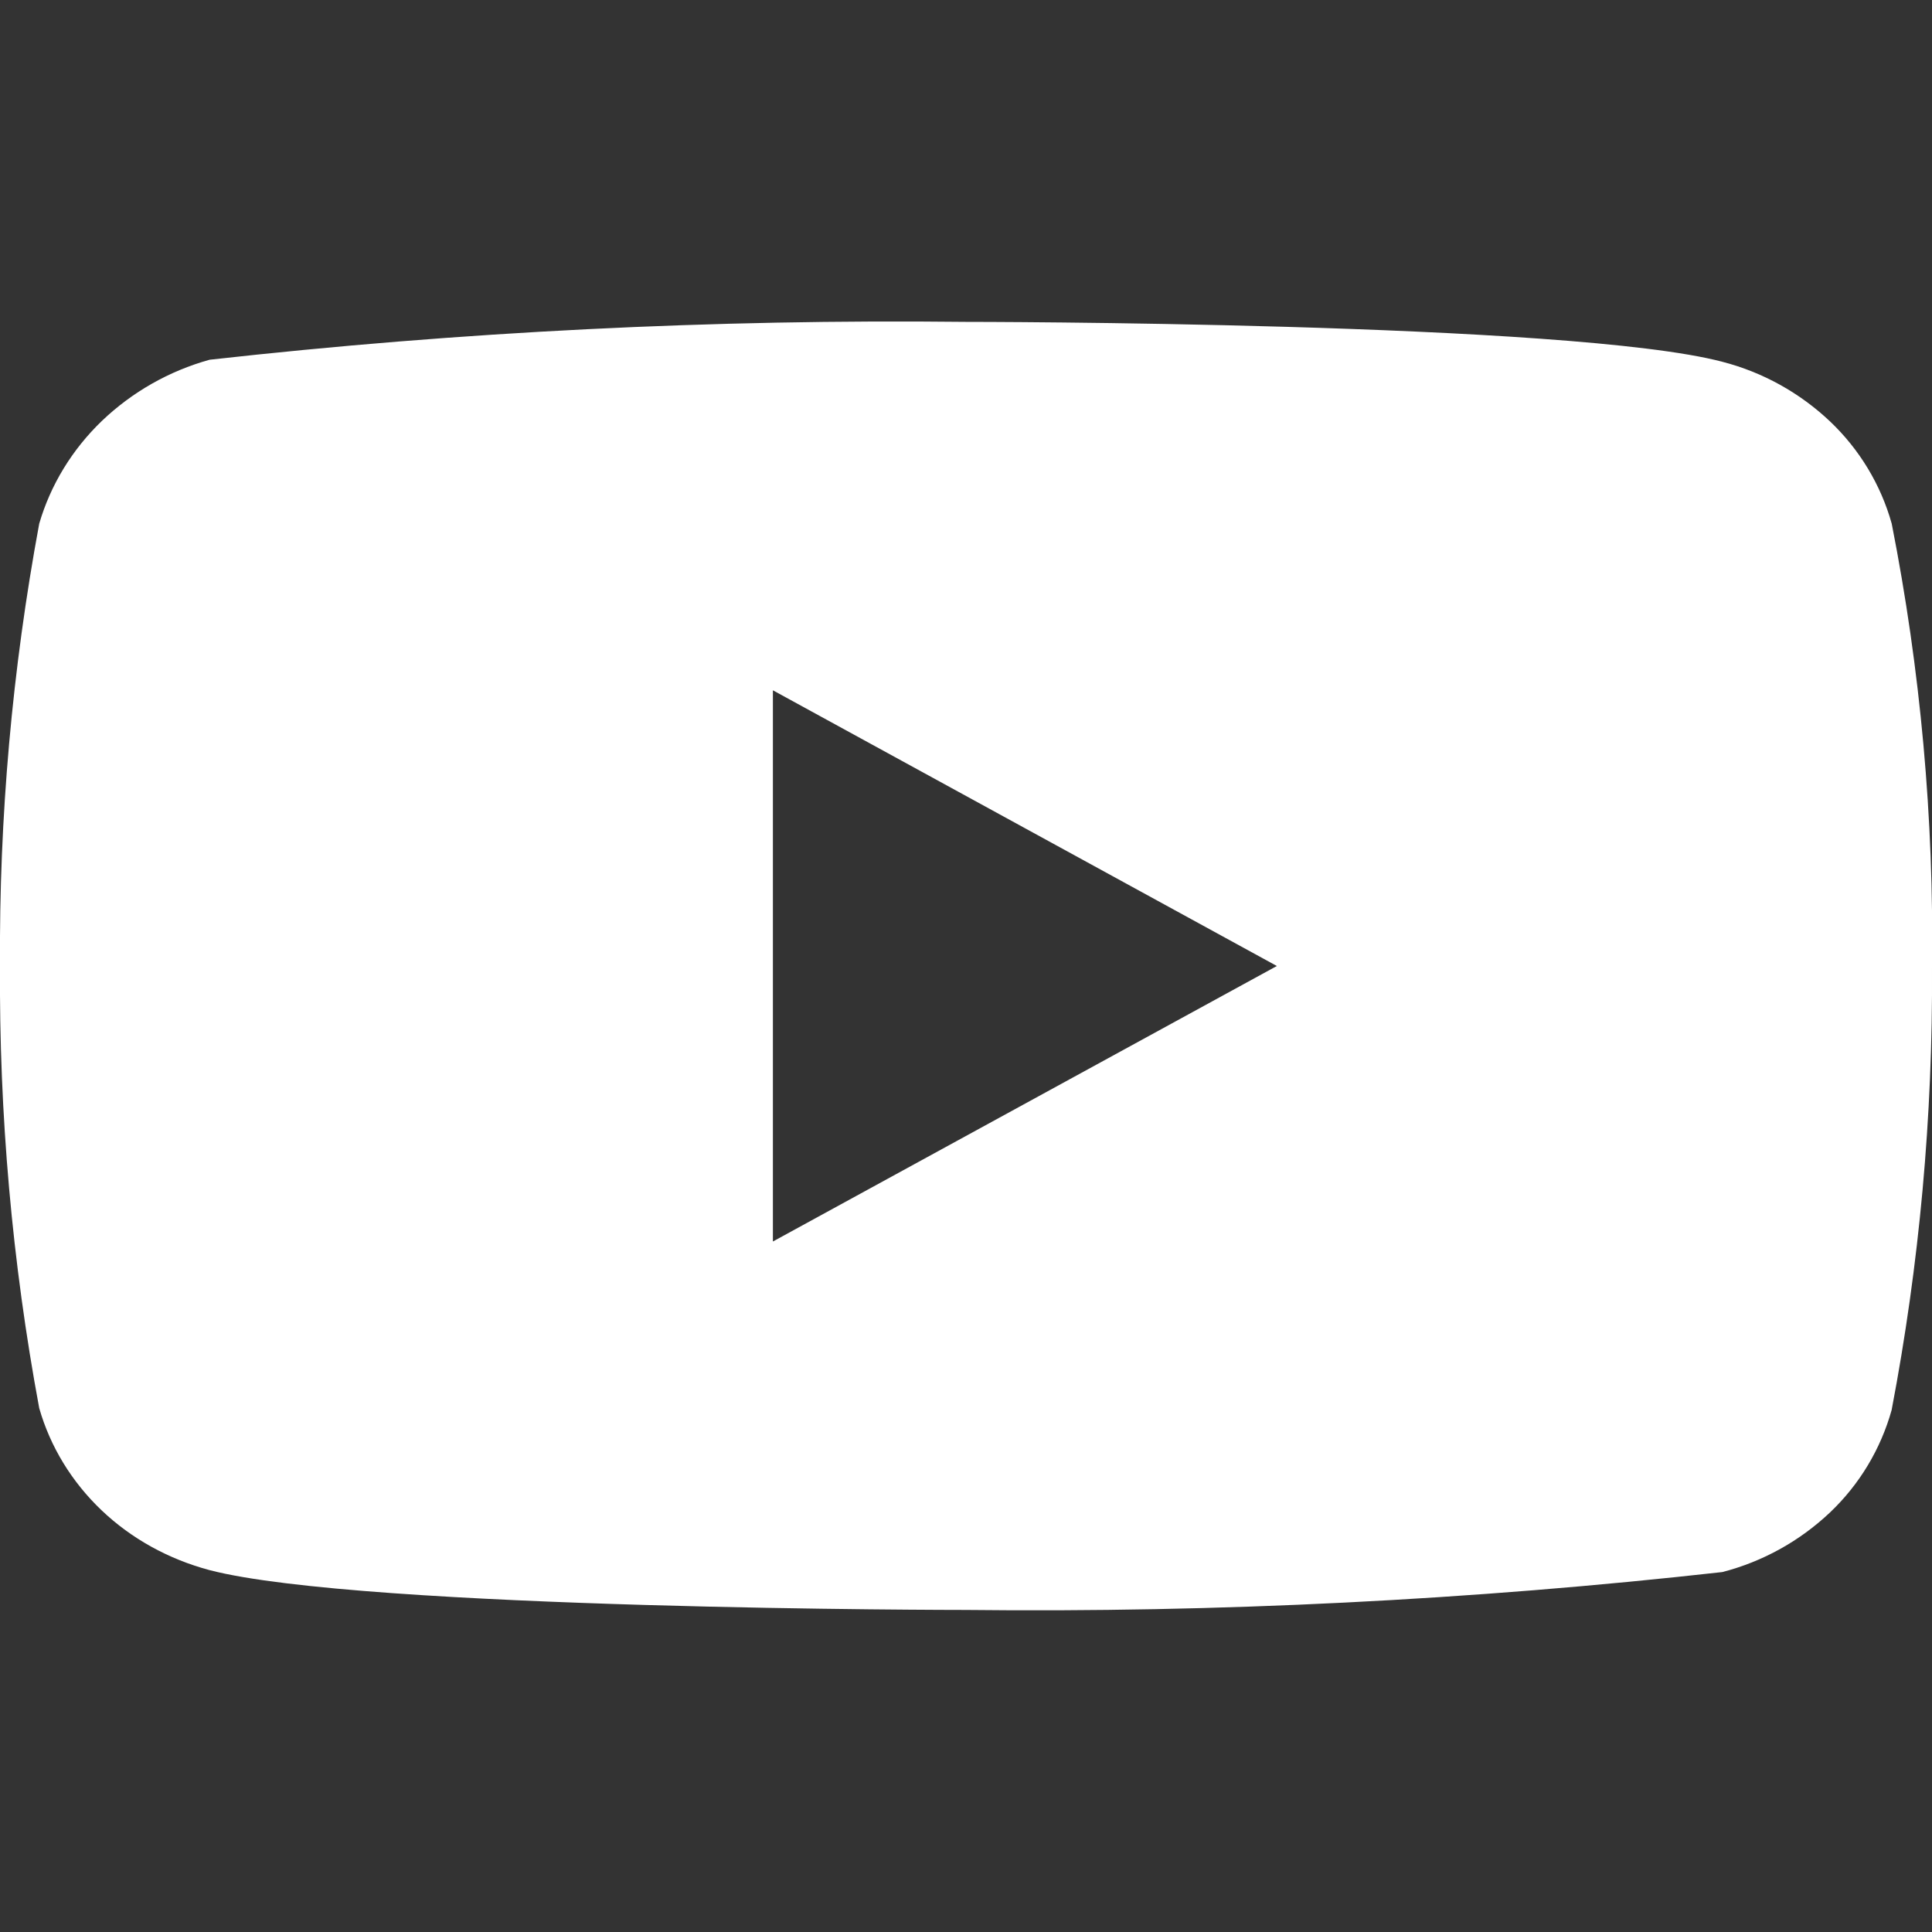 <svg width="20" height="20" viewBox="0 0 20 20" fill="none" xmlns="http://www.w3.org/2000/svg">
<rect x="0" y="0" width="20" height="20" fill="#333333" stroke="none"/>
<g clip-path="url(#clip0_6958_15868)">
<path d="M19.583 5.421C19.47 5.017 19.249 4.652 18.945 4.363C18.631 4.066 18.248 3.853 17.829 3.745C16.265 3.332 9.995 3.332 9.995 3.332C7.381 3.303 4.767 3.433 2.17 3.724C1.751 3.84 1.368 4.058 1.055 4.357C0.746 4.654 0.523 5.02 0.406 5.421C0.126 6.93 -0.01 8.463 -0 9.999C-0.01 11.533 0.125 13.066 0.406 14.577C0.52 14.976 0.743 15.341 1.052 15.635C1.361 15.929 1.746 16.141 2.17 16.254C3.755 16.666 9.995 16.666 9.995 16.666C12.612 16.695 15.228 16.565 17.829 16.274C18.248 16.166 18.631 15.953 18.945 15.656C19.249 15.367 19.469 15.001 19.582 14.597C19.87 13.088 20.009 11.554 20 10.018C20.021 8.475 19.881 6.934 19.583 5.421V5.421ZM8.001 12.852V7.146L13.218 10L8.001 12.852Z" fill="white"/>
</g>
<defs>
<clipPath id="clip0_6958_15868">
<rect width="20" height="20" fill="white"/>
</clipPath>
</defs>
</svg>
